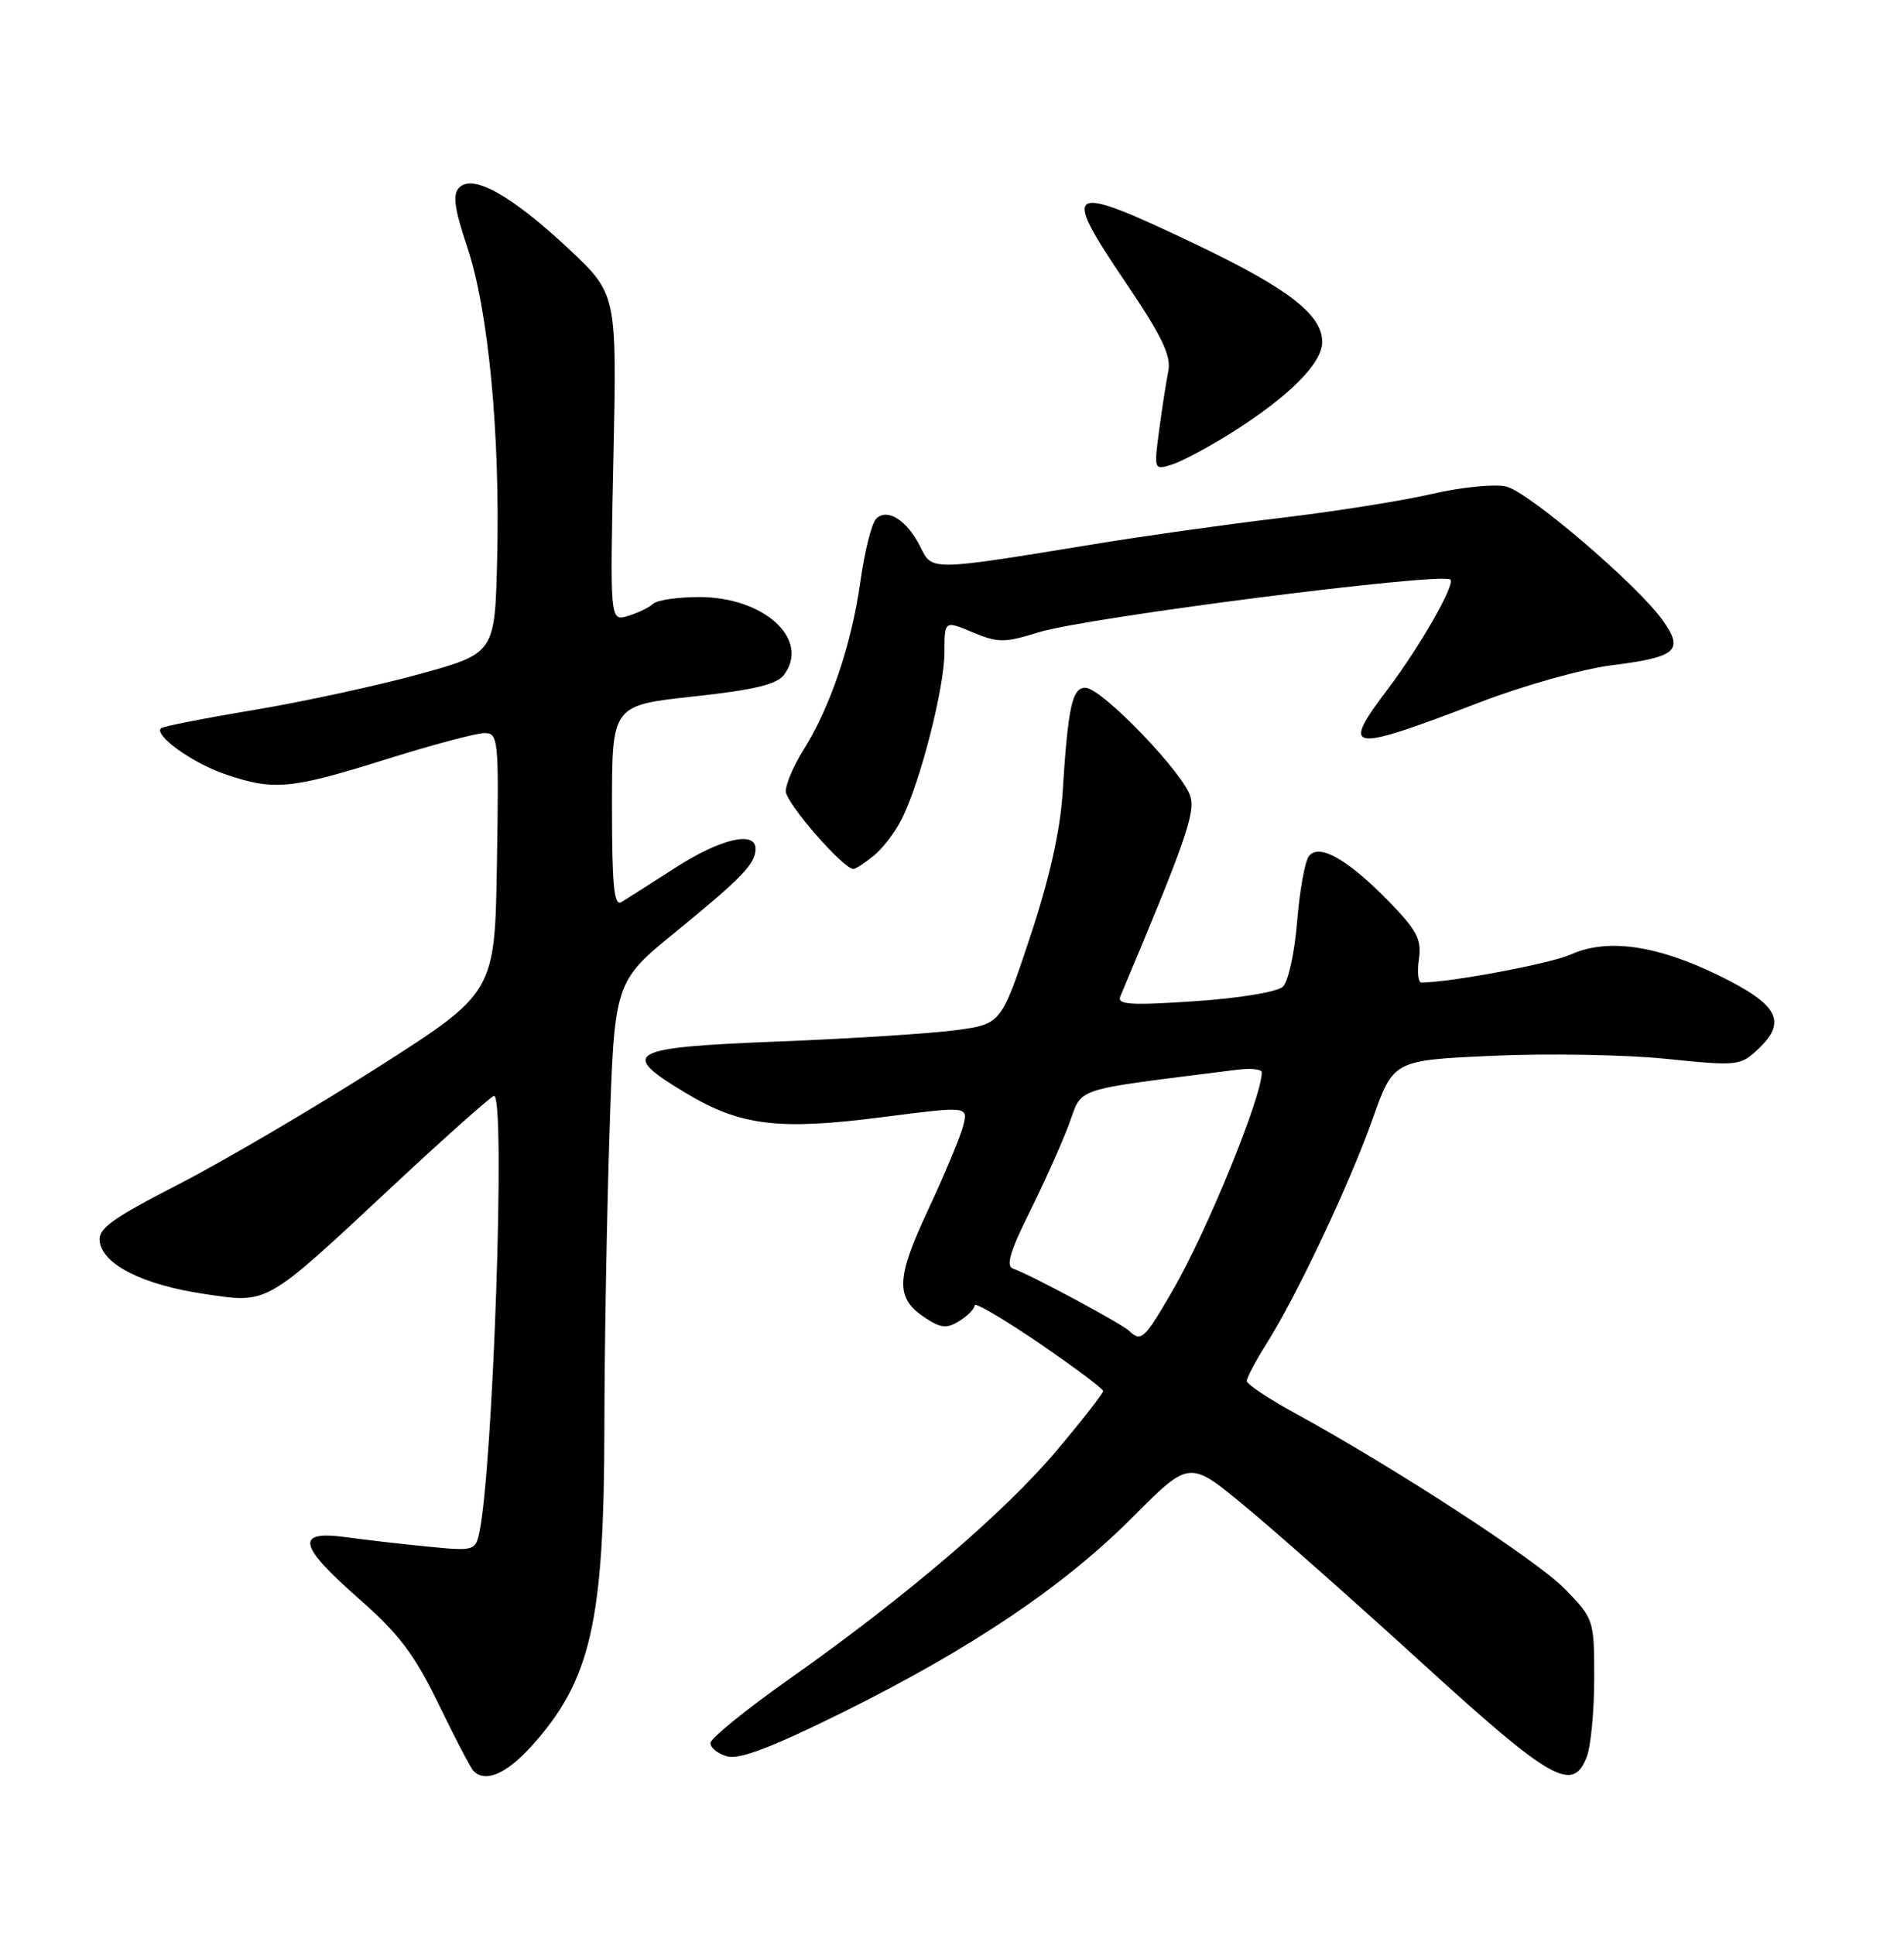 <?xml version="1.0" encoding="UTF-8" standalone="no"?>
<!DOCTYPE svg PUBLIC "-//W3C//DTD SVG 1.1//EN" "http://www.w3.org/Graphics/SVG/1.1/DTD/svg11.dtd" >
<svg xmlns="http://www.w3.org/2000/svg" xmlns:xlink="http://www.w3.org/1999/xlink" version="1.1" viewBox="0 0 252 256">
 <g >
 <path fill="currentColor"
d=" M 70.33 231.06 C 78.19 222.36 79.96 214.66 79.99 189.00 C 80.00 178.82 80.30 161.37 80.66 150.21 C 81.32 129.91 81.32 129.91 89.41 123.32 C 98.25 116.10 100.00 114.29 100.00 112.31 C 100.00 109.88 95.35 110.98 89.41 114.80 C 86.16 116.89 82.94 118.94 82.25 119.36 C 81.27 119.95 81.00 117.18 81.00 106.72 C 81.00 93.33 81.00 93.33 91.75 92.16 C 99.86 91.28 102.82 90.57 103.79 89.26 C 107.24 84.58 101.12 79.00 92.55 79.00 C 89.72 79.00 86.97 79.40 86.45 79.89 C 85.93 80.38 84.43 81.10 83.12 81.50 C 80.73 82.22 80.73 82.22 81.19 60.56 C 81.65 38.91 81.65 38.91 75.22 32.88 C 67.70 25.85 62.60 23.00 60.79 24.81 C 59.88 25.72 60.12 27.54 61.86 32.75 C 64.64 41.06 66.20 57.37 65.80 73.97 C 65.50 86.44 65.50 86.44 55.50 89.20 C 50.00 90.71 40.15 92.85 33.62 93.94 C 27.08 95.03 21.54 96.12 21.30 96.36 C 20.36 97.30 25.51 100.99 29.82 102.45 C 36.24 104.64 38.43 104.44 51.00 100.50 C 57.14 98.57 63.04 97.00 64.11 97.00 C 65.96 97.00 66.04 97.74 65.77 114.17 C 65.50 131.34 65.50 131.34 50.00 141.23 C 41.47 146.66 29.64 153.61 23.70 156.67 C 14.68 161.31 12.94 162.57 13.20 164.31 C 13.64 167.35 18.96 170.01 26.97 171.20 C 35.59 172.48 34.91 172.87 52.06 156.86 C 59.06 150.34 65.06 145.00 65.39 145.00 C 66.94 145.00 65.26 194.47 63.42 202.88 C 62.92 205.17 62.64 205.24 56.70 204.65 C 53.29 204.32 48.36 203.75 45.75 203.39 C 39.02 202.47 39.47 204.49 47.55 211.58 C 52.82 216.21 54.88 218.94 58.06 225.51 C 60.24 230.01 62.31 233.98 62.68 234.34 C 64.25 235.91 67.02 234.72 70.33 231.06 Z  M 210.02 232.43 C 210.56 231.02 211.00 226.35 211.00 222.06 C 211.00 214.34 210.95 214.19 207.14 210.27 C 203.46 206.47 184.58 194.19 171.26 186.91 C 167.83 185.03 165.02 183.15 165.01 182.73 C 165.01 182.31 166.17 180.10 167.60 177.84 C 171.63 171.46 178.62 156.65 181.67 148.06 C 184.42 140.29 184.42 140.29 197.57 139.70 C 204.81 139.37 215.12 139.55 220.50 140.10 C 229.95 141.07 230.34 141.03 232.67 138.84 C 236.57 135.17 235.39 132.94 227.51 129.08 C 219.27 125.05 212.73 124.12 207.89 126.30 C 205.20 127.51 191.91 130.00 188.13 130.00 C 187.70 130.00 187.55 128.61 187.80 126.92 C 188.18 124.33 187.55 123.11 183.88 119.34 C 178.40 113.71 174.60 111.55 173.24 113.28 C 172.71 113.95 172.01 117.84 171.68 121.92 C 171.35 126.00 170.51 129.89 169.79 130.56 C 169.07 131.25 163.96 132.09 158.11 132.48 C 149.61 133.05 147.82 132.94 148.28 131.84 C 156.76 111.69 158.15 107.75 157.59 105.50 C 156.83 102.46 145.81 91.00 143.65 91.00 C 141.90 91.00 141.35 93.51 140.63 105.00 C 140.31 109.99 138.87 116.36 136.33 124.00 C 132.50 135.50 132.50 135.50 126.50 136.31 C 123.20 136.75 112.62 137.43 103.00 137.81 C 82.97 138.60 81.80 139.27 90.89 144.70 C 98.04 148.97 103.09 149.58 116.76 147.82 C 128.13 146.36 128.13 146.36 127.49 148.93 C 127.14 150.34 125.06 155.32 122.88 159.99 C 118.54 169.25 118.47 171.77 122.48 174.39 C 124.54 175.75 125.33 175.81 126.99 174.78 C 128.09 174.08 129.00 173.16 129.00 172.71 C 129.00 172.27 132.82 174.51 137.50 177.70 C 142.17 180.89 146.00 183.75 146.00 184.06 C 146.00 184.37 143.24 187.91 139.87 191.91 C 132.96 200.12 119.85 211.32 104.44 222.18 C 98.73 226.21 94.04 230.01 94.03 230.63 C 94.01 231.26 95.01 232.05 96.25 232.40 C 97.86 232.85 102.19 231.20 111.50 226.59 C 128.61 218.11 140.81 209.89 149.96 200.70 C 157.42 193.21 157.42 193.21 164.72 199.25 C 168.74 202.57 179.33 211.95 188.26 220.09 C 205.36 235.68 208.18 237.28 210.02 232.43 Z  M 115.64 113.23 C 116.82 112.28 118.49 110.09 119.35 108.37 C 121.80 103.51 125.00 90.99 125.00 86.32 C 125.00 82.10 125.00 82.10 128.73 83.66 C 132.11 85.07 132.93 85.07 137.48 83.66 C 143.77 81.70 190.79 75.69 191.96 76.69 C 192.65 77.28 187.97 85.49 183.75 91.08 C 177.38 99.51 178.31 99.65 195.93 92.90 C 201.66 90.70 209.48 88.51 213.30 88.03 C 221.95 86.94 222.91 86.09 220.05 82.06 C 216.71 77.38 202.40 65.14 199.37 64.38 C 197.90 64.01 193.50 64.44 189.60 65.34 C 185.69 66.25 176.65 67.68 169.50 68.53 C 162.35 69.38 151.32 70.93 145.00 71.97 C 123.12 75.55 123.38 75.55 121.84 72.42 C 120.10 68.87 117.44 67.16 115.96 68.64 C 115.36 69.24 114.42 73.01 113.86 77.02 C 112.73 85.17 109.88 93.61 106.34 99.23 C 105.05 101.28 104.00 103.74 104.00 104.69 C 104.00 106.25 111.65 115.03 112.96 114.98 C 113.26 114.97 114.46 114.18 115.64 113.23 Z  M 163.00 57.26 C 170.61 52.46 175.00 48.07 175.00 45.26 C 175.00 41.65 170.55 38.20 158.50 32.44 C 141.03 24.10 140.27 24.51 149.07 37.51 C 153.79 44.49 155.03 47.08 154.63 49.11 C 154.34 50.55 153.79 54.08 153.41 56.97 C 152.72 62.18 152.74 62.22 155.11 61.47 C 156.42 61.06 159.97 59.16 163.00 57.26 Z  M 149.45 176.10 C 148.41 175.11 136.21 168.57 134.08 167.86 C 133.11 167.54 133.67 165.60 136.23 160.46 C 138.14 156.63 140.49 151.40 141.45 148.84 C 143.38 143.72 141.35 144.38 163.75 141.54 C 165.54 141.31 167.00 141.47 167.00 141.89 C 167.00 145.17 159.76 162.89 155.21 170.75 C 151.45 177.22 151.04 177.61 149.45 176.10 Z "/>
</g>
</svg>